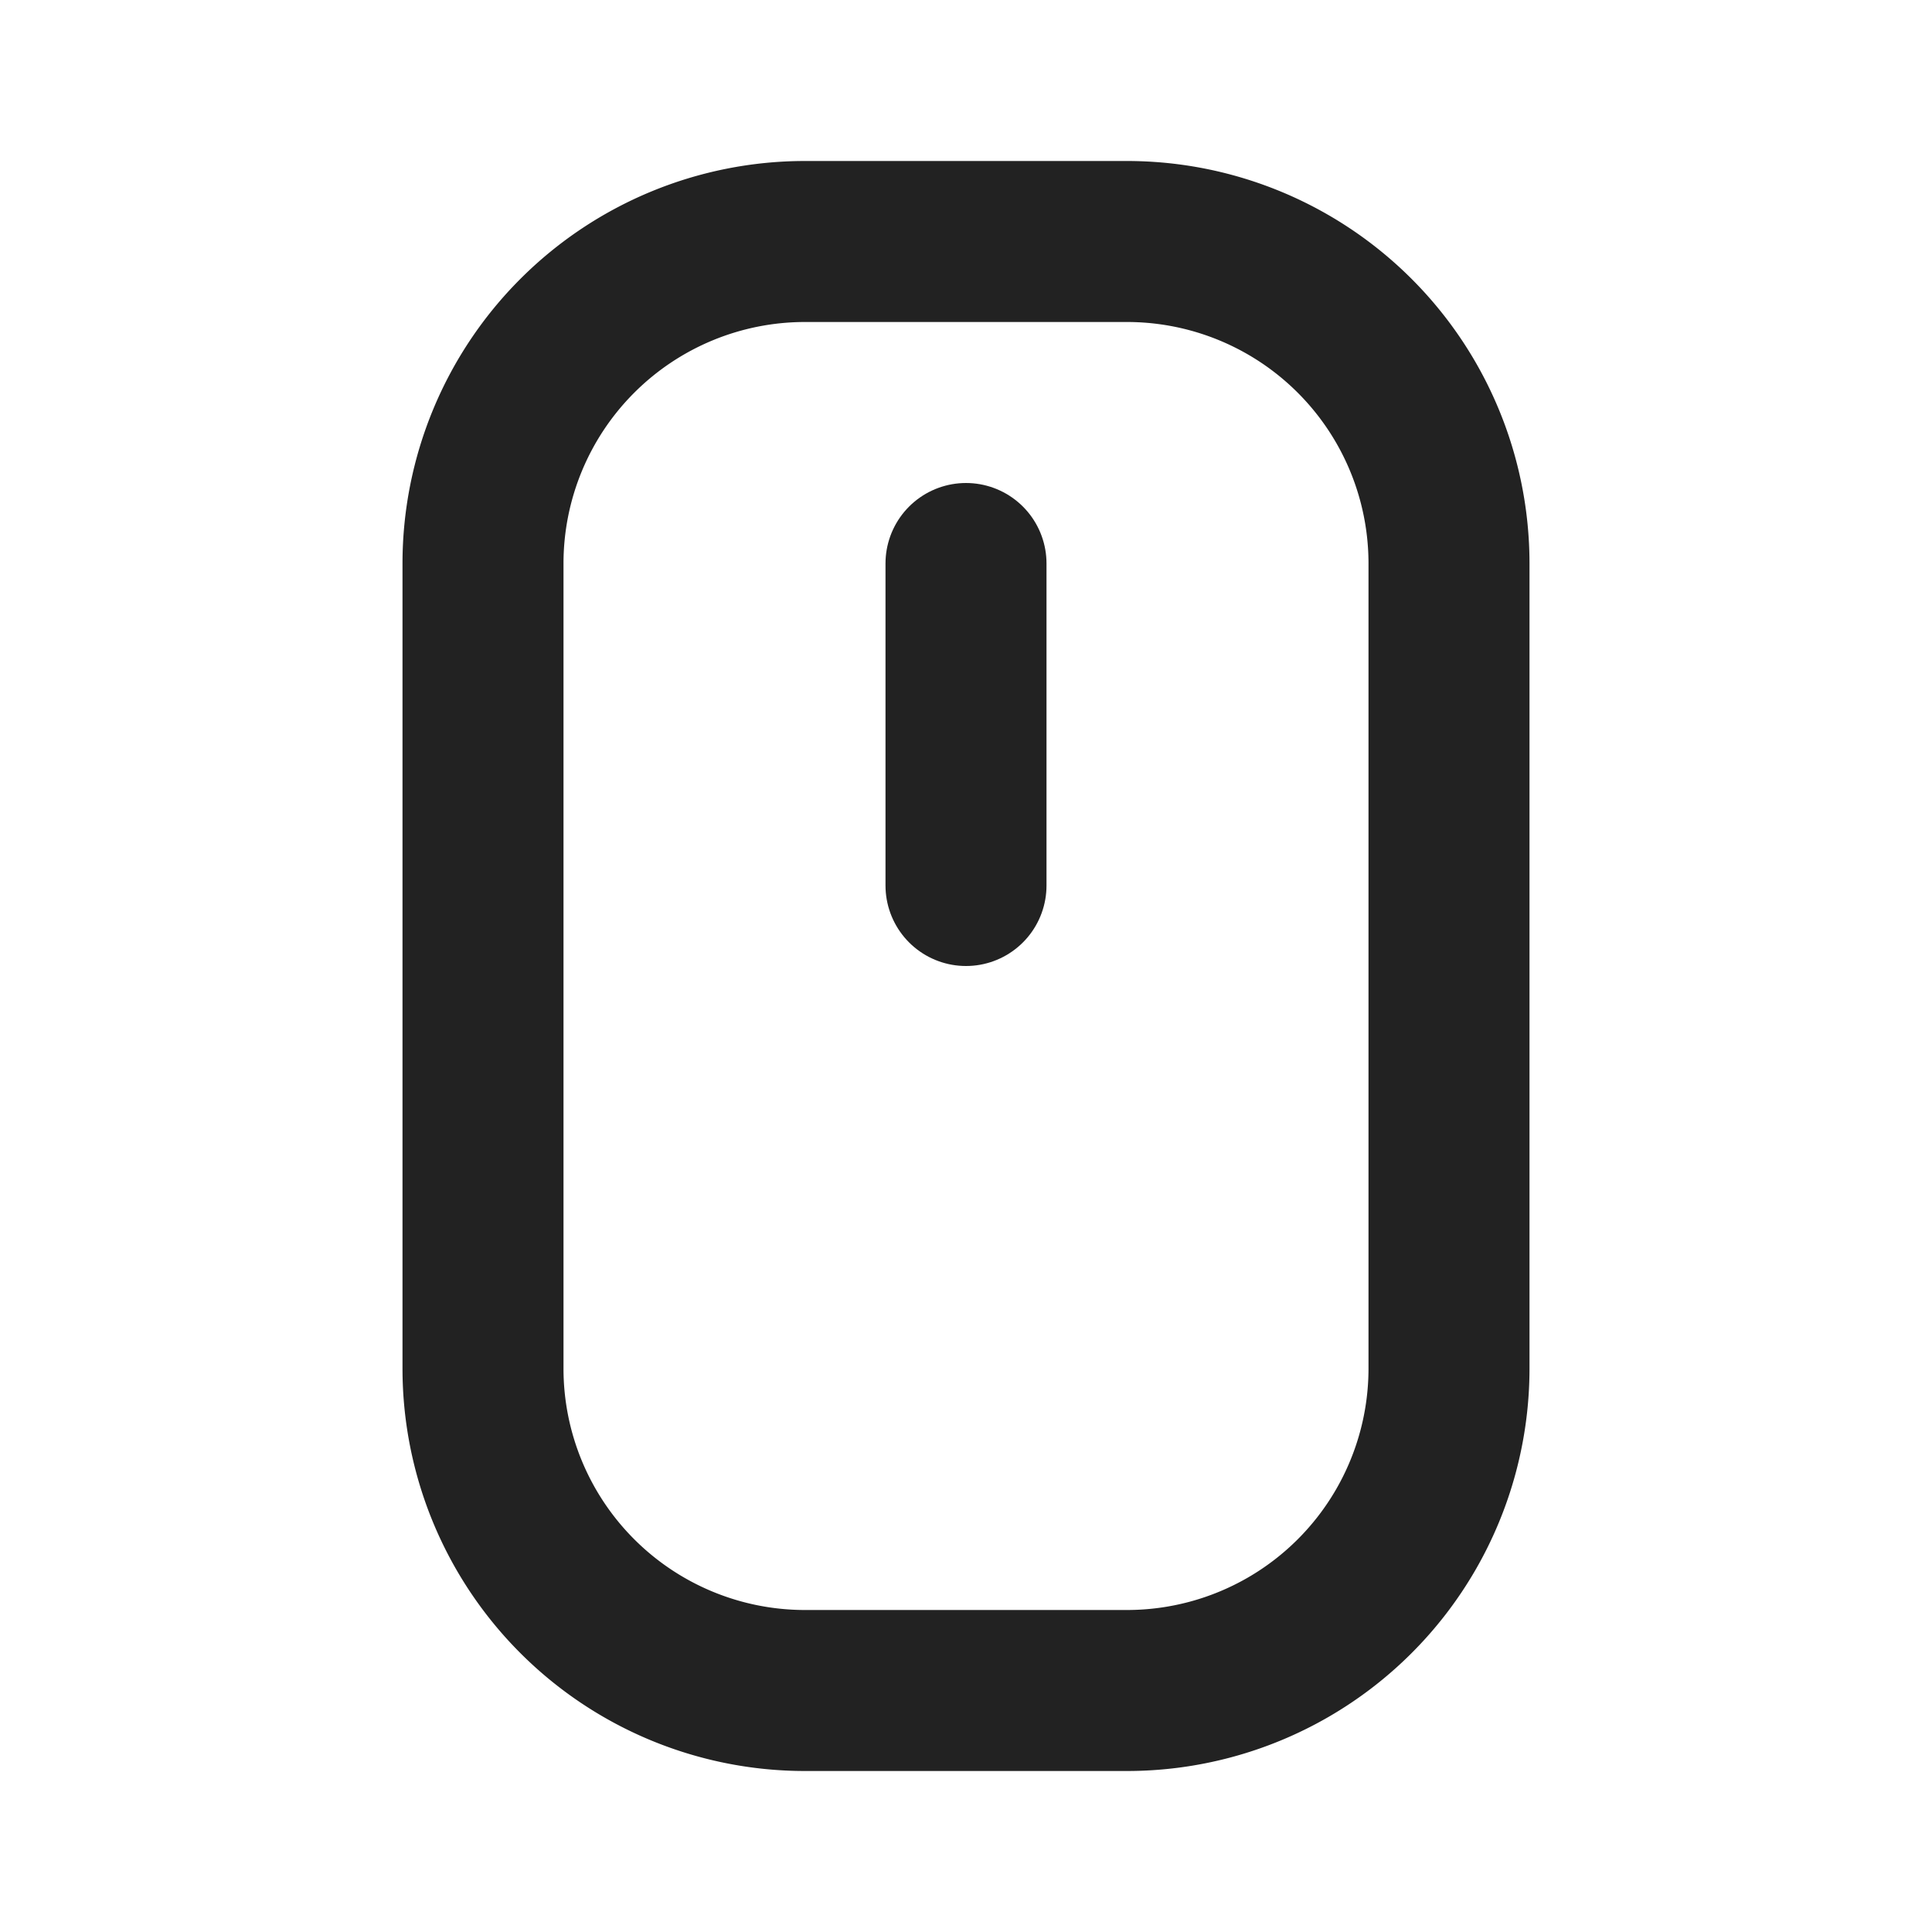 <svg xmlns="http://www.w3.org/2000/svg" class="icon icon-tabler icon-tabler-mouse" width="24" height="24" viewBox="0 0 24 24" stroke-width="2" stroke="#222" fill="none" stroke-linecap="round" stroke-linejoin="round"><path stroke="none" d="M0 0h24v24H0z" fill="none"/><path d="M6 3m0 4a4 4 0 0 1 4 -4h4a4 4 0 0 1 4 4v10a4 4 0 0 1 -4 4h-4a4 4 0 0 1 -4 -4z" /><path d="M12 7l0 4" /></svg>